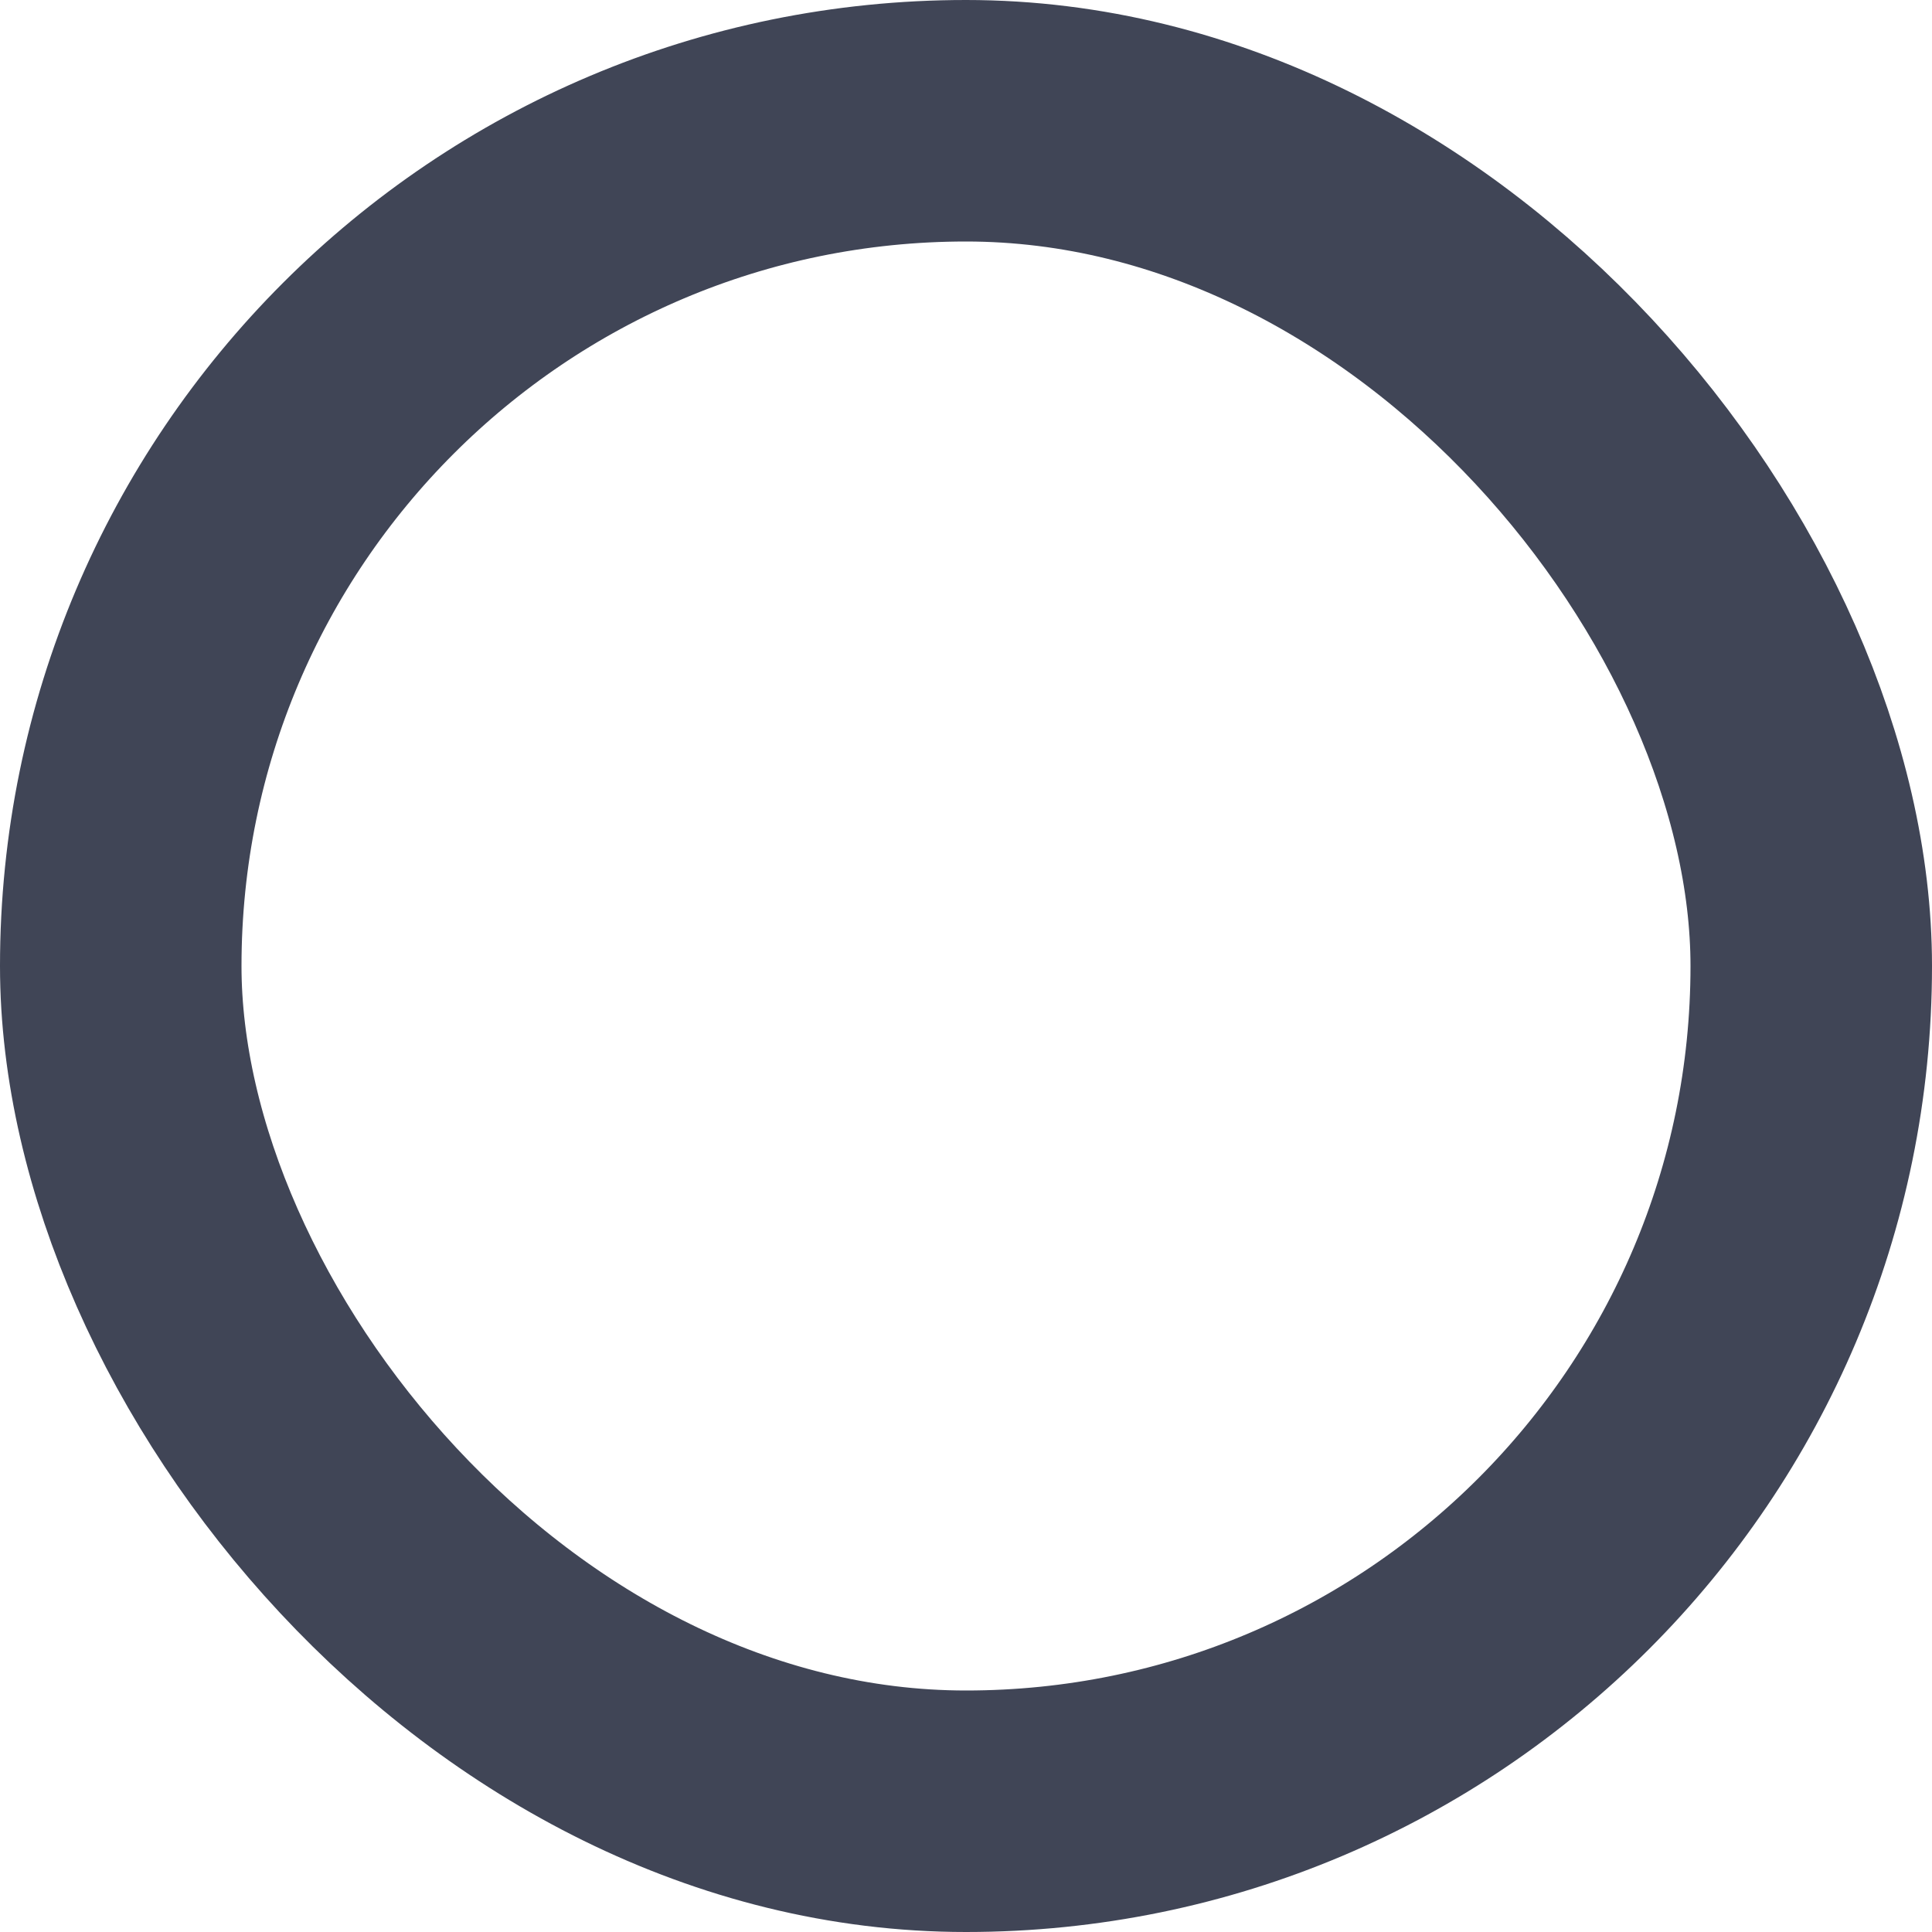 <svg xmlns="http://www.w3.org/2000/svg" width="16" height="16" viewBox="0 0 16 16">
    <g data-name="Rectangle 23978" style="stroke:#404556;stroke-width:2px;fill:none">
        <rect width="16" height="16" rx="8" style="stroke:none"/>
        <rect x="1" y="1" width="14" height="14" rx="7" style="fill:none"/>
    </g>
</svg>
